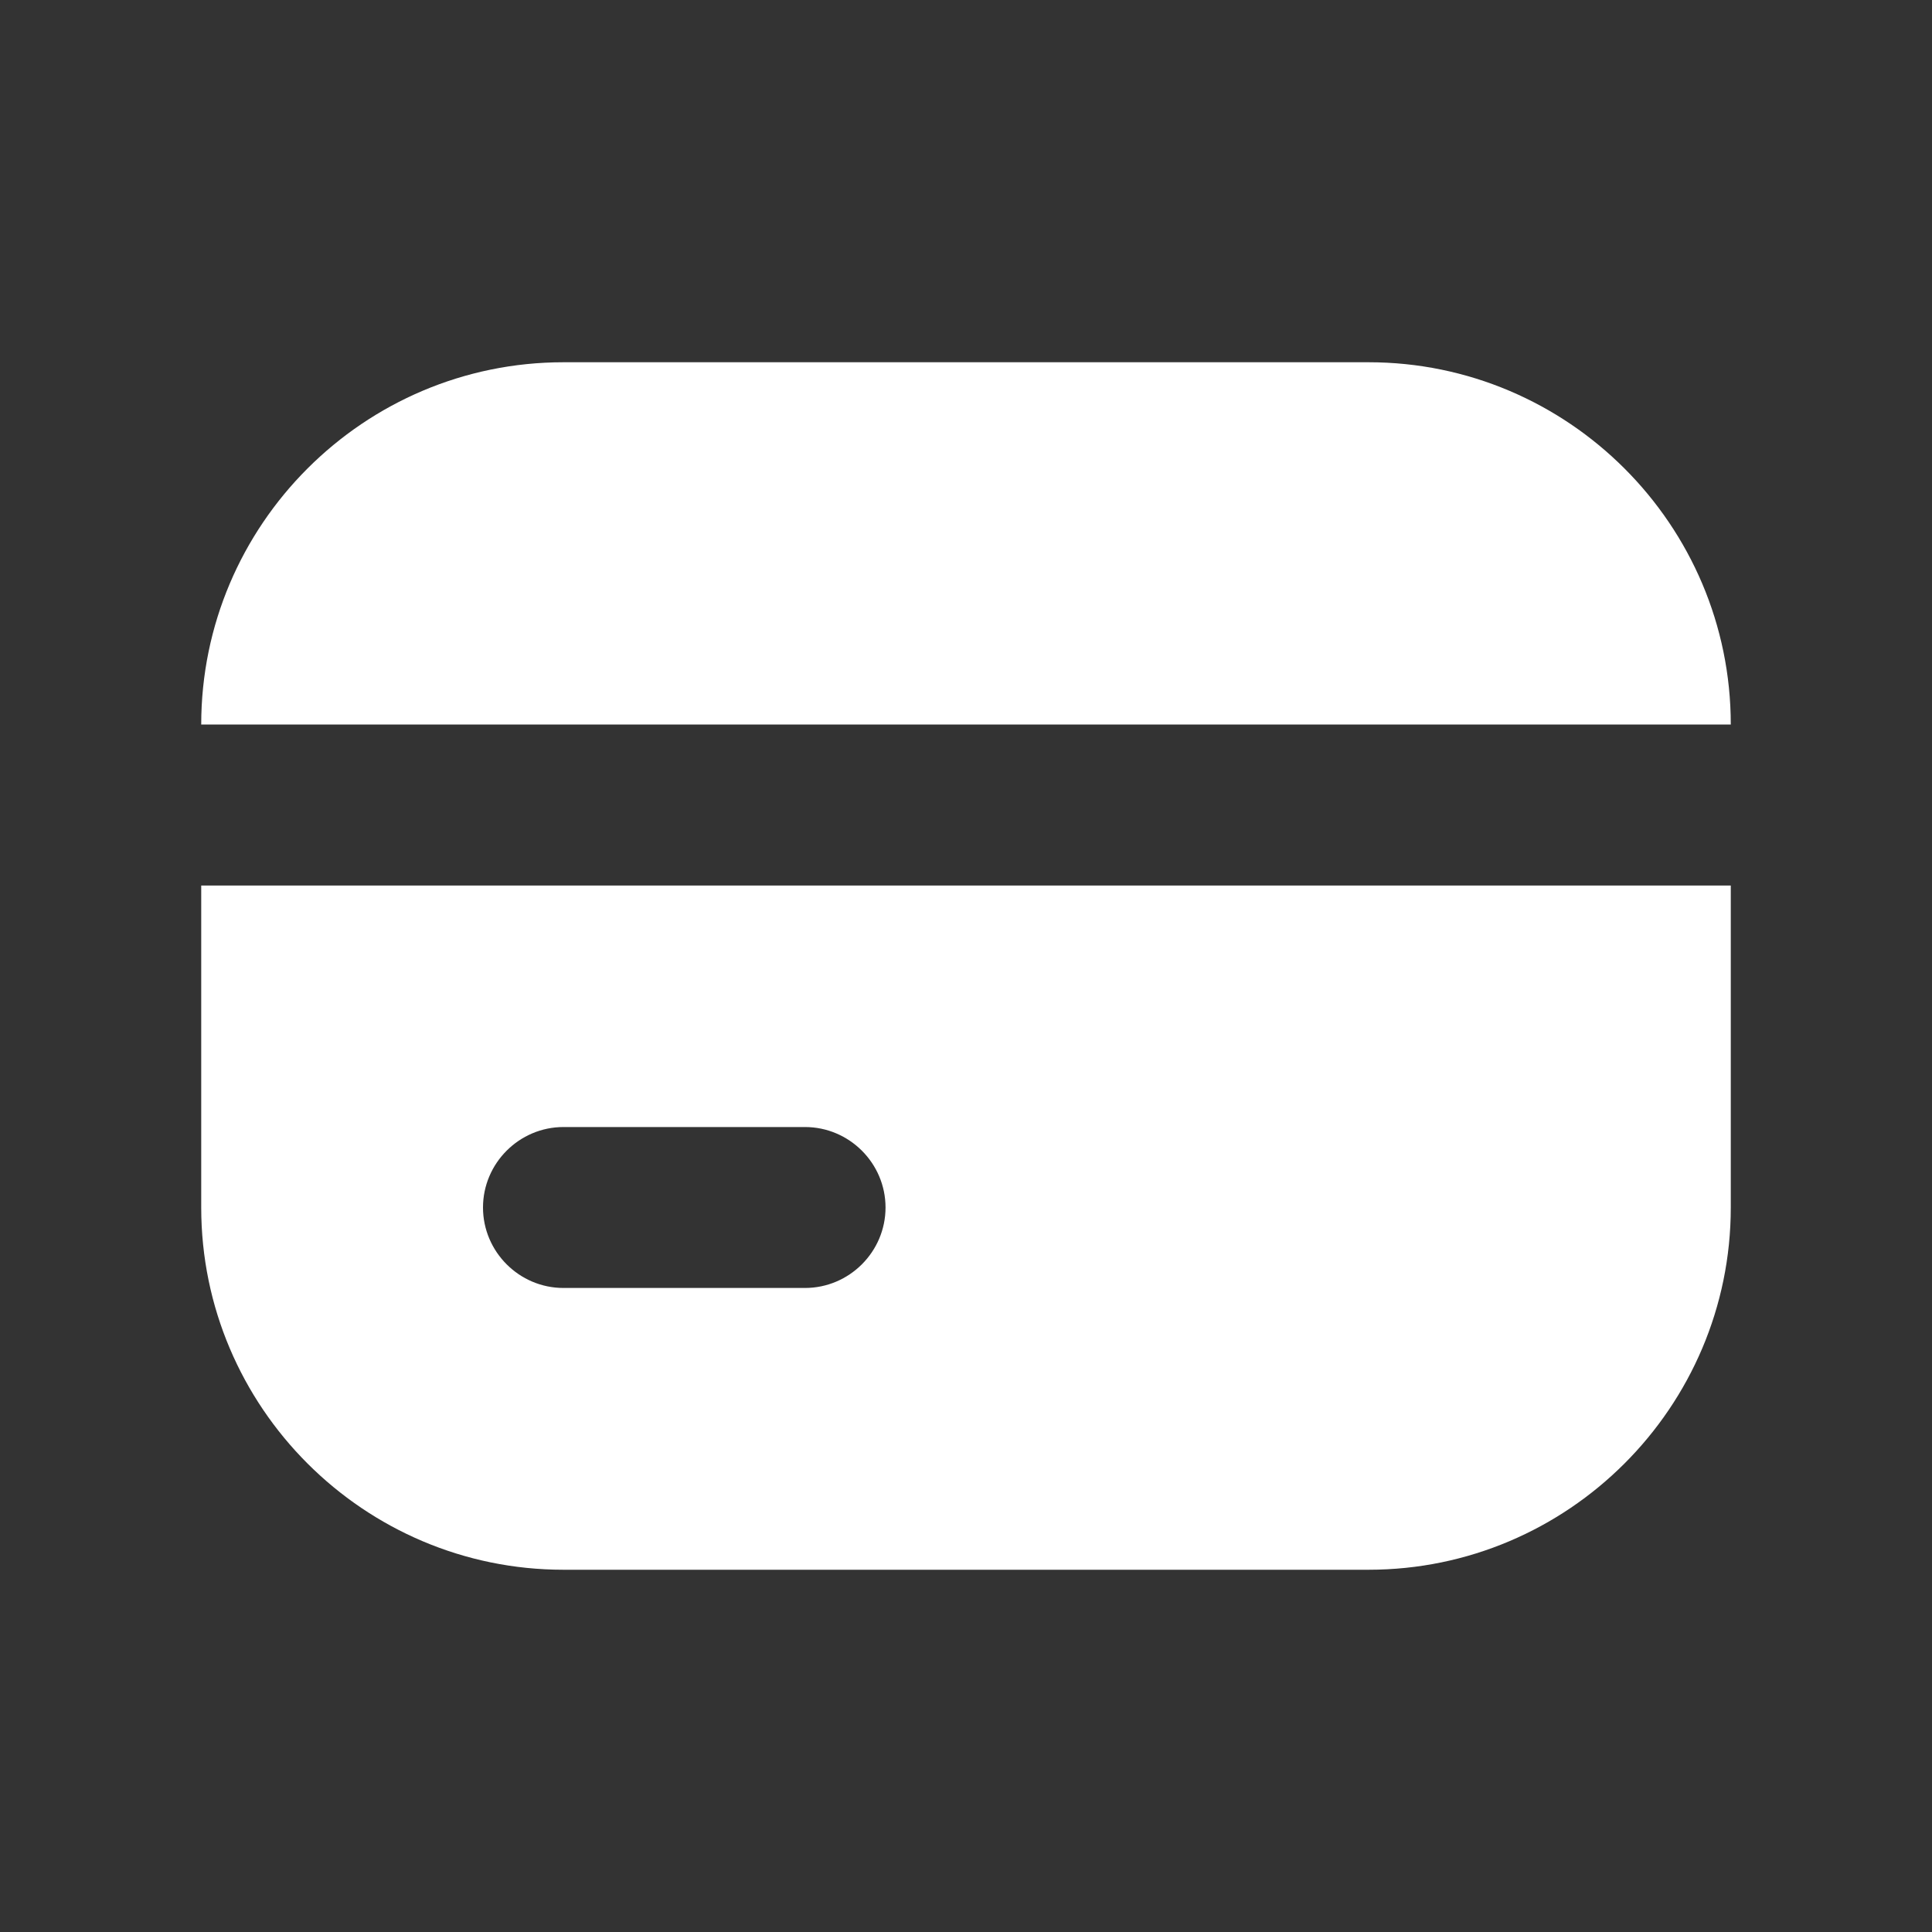 <svg width="20" height="20" viewBox="0 0 20 20" fill="none" xmlns="http://www.w3.org/2000/svg">
<rect x="0" y="0" width="20" height="20" fill="#333333" stroke="none"/>
<g clip-path="url(#clip0_9_326)">
<path d="M14.167 3.75H5.833C3.767 3.75 2.083 5.433 2.083 7.5H17.917C17.917 5.433 16.233 3.75 14.167 3.75ZM2.083 9.167V12.5C2.083 14.567 3.767 16.25 5.833 16.25H14.167C16.233 16.25 17.917 14.567 17.917 12.5V9.167H2.083ZM8.333 13.333H5.833C5.375 13.333 5 12.958 5 12.5C5 12.042 5.375 11.667 5.833 11.667H8.333C8.792 11.667 9.167 12.042 9.167 12.5C9.167 12.958 8.792 13.333 8.333 13.333Z" fill="white"/>
</g>
<defs>
<clipPath id="clip0_9_326">
<rect width="20" height="20" fill="white"/>
</clipPath>
</defs>
</svg>
